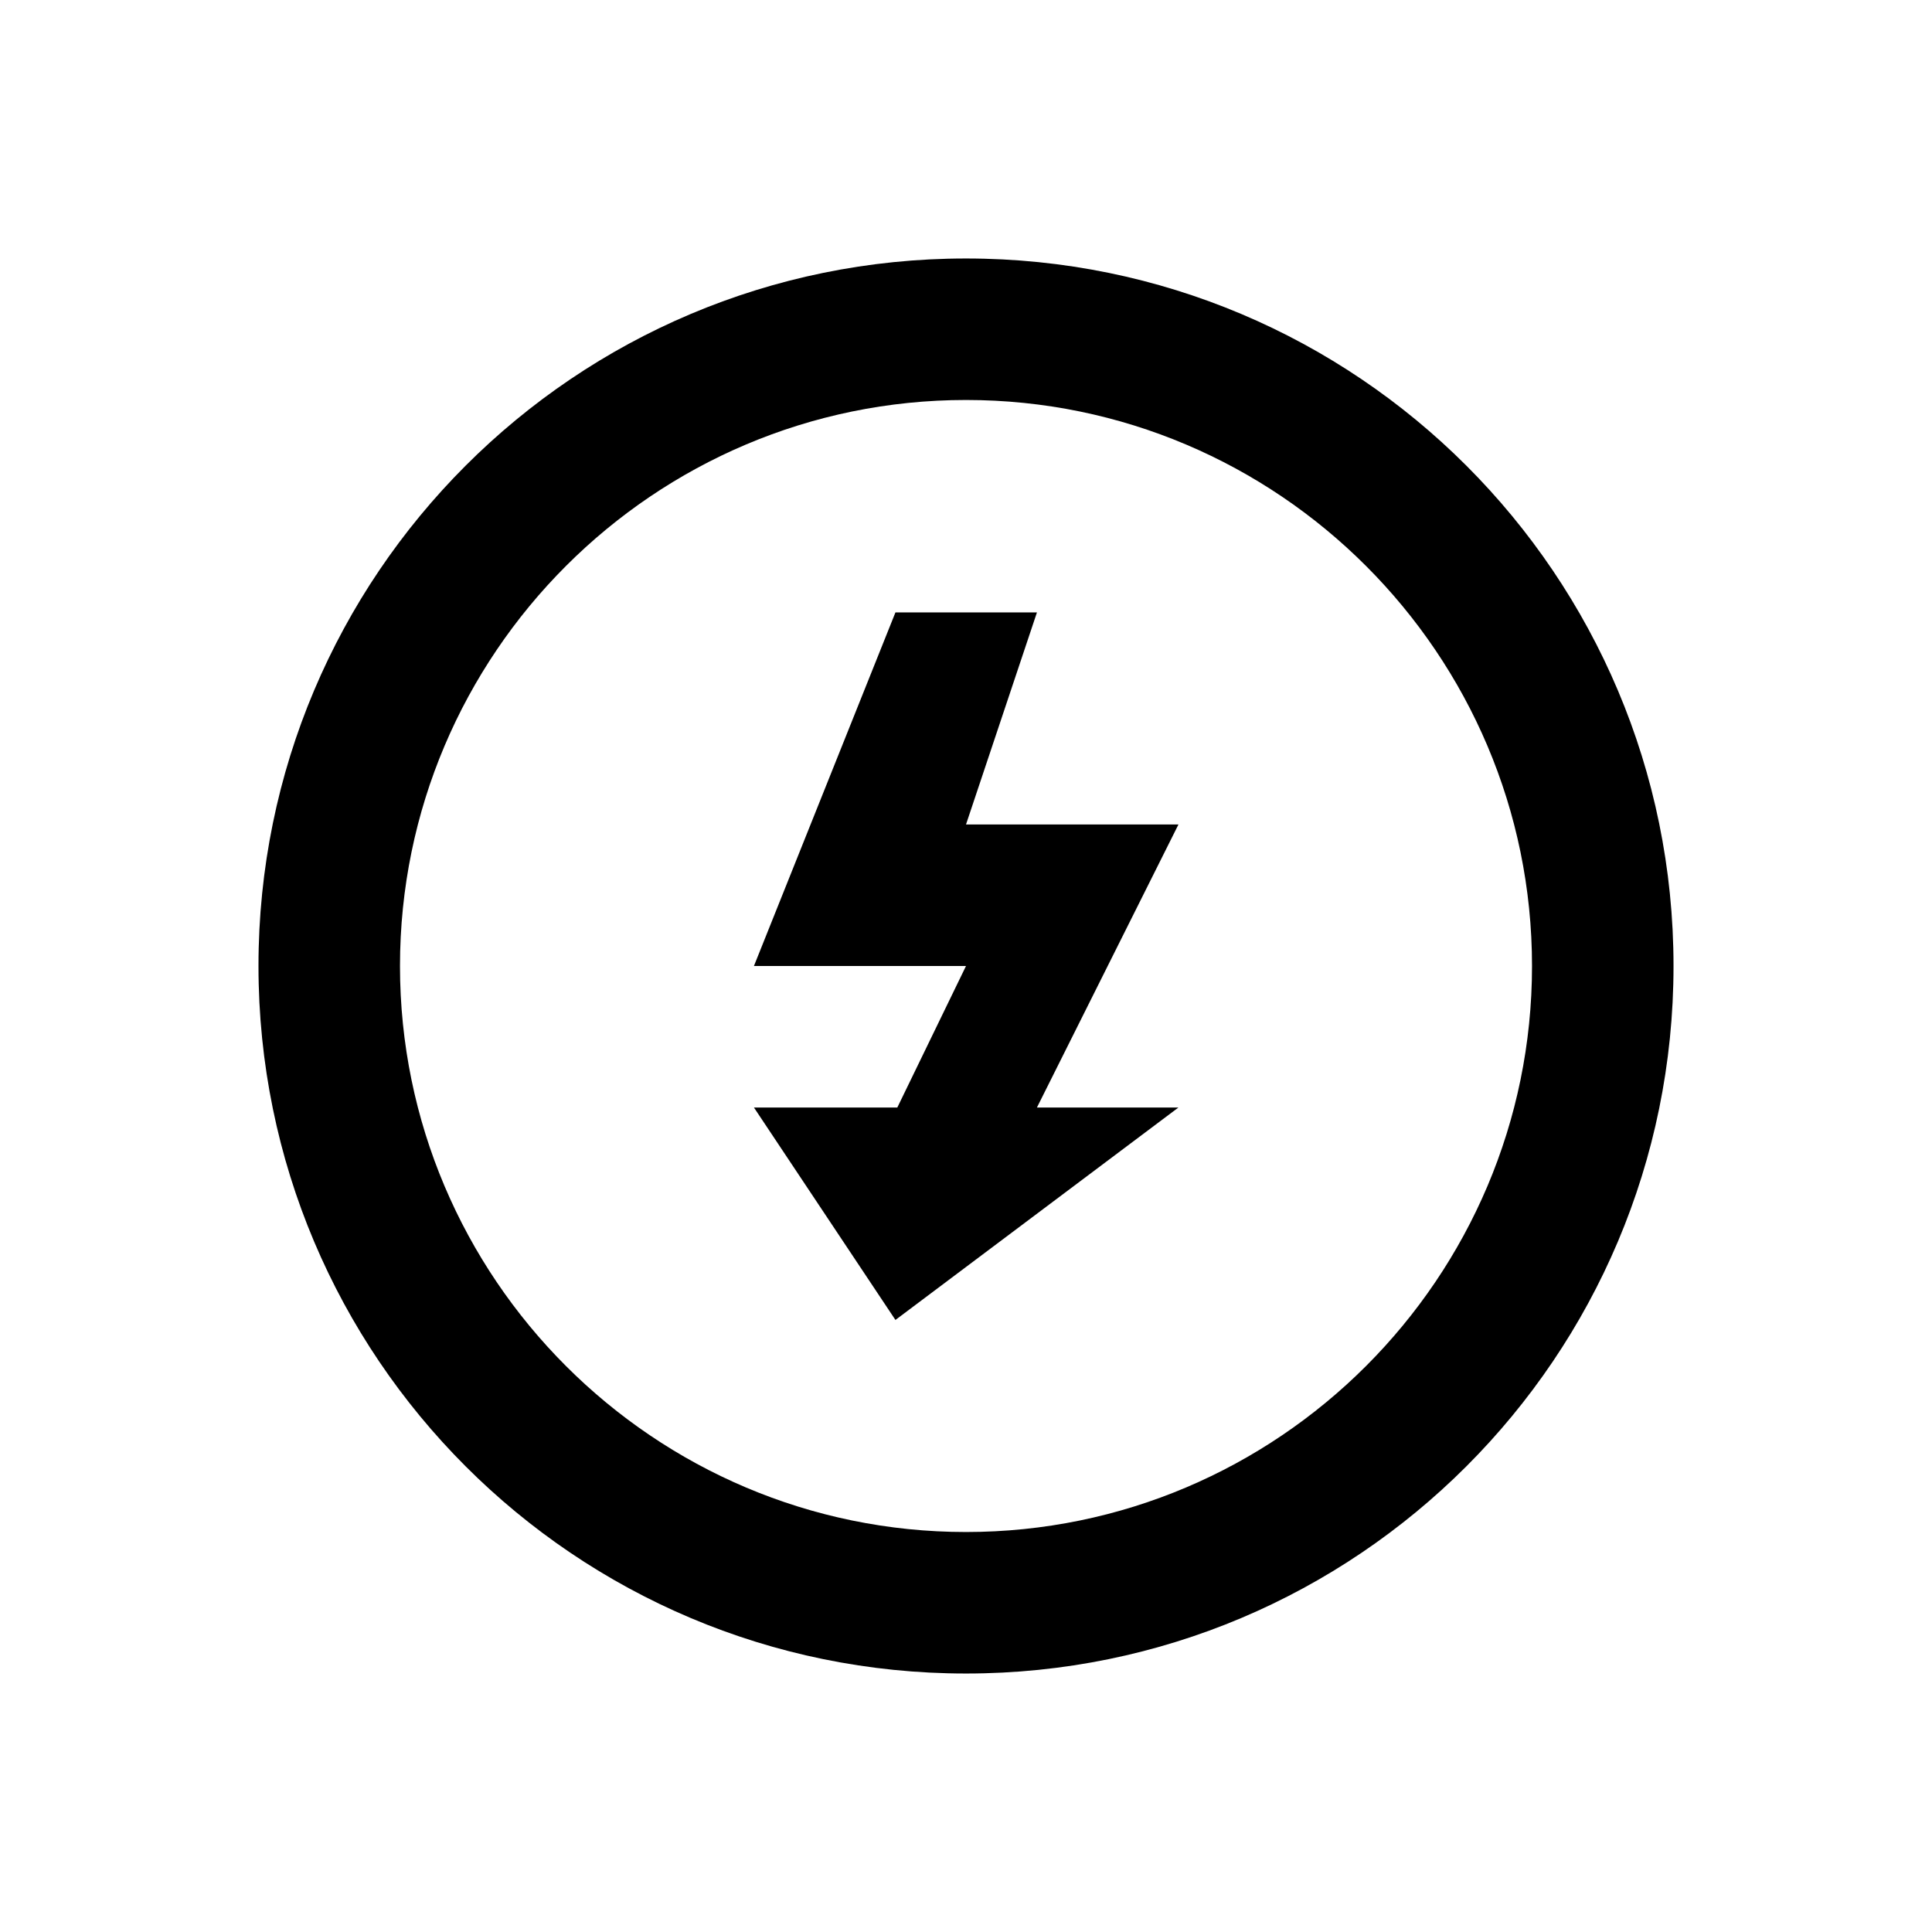 <?xml version="1.0" encoding="utf-8"?>
<!-- Generator: Adobe Illustrator 18.0.0, SVG Export Plug-In . SVG Version: 6.00 Build 0)  -->
<!DOCTYPE svg PUBLIC "-//W3C//DTD SVG 1.1//EN" "http://www.w3.org/Graphics/SVG/1.1/DTD/svg11.dtd">
<svg version="1.1" id="Layer_1" xmlns="http://www.w3.org/2000/svg" xmlns:xlink="http://www.w3.org/1999/xlink" x="0px" y="0px"
	 viewBox="0 0 512 512" enable-background="new 0 0 512 512" xml:space="preserve">
<g>
	<path d="M256,68.5C152.4,68.5,68.5,152.4,68.5,256c0,103.6,83.9,187.5,187.5,187.5S443.5,359.6,443.5,256
		C443.5,152.4,359.6,68.5,256,68.5z M256,406c-82.7,0-150-67.3-150-150c0-82.7,67.3-150,150-150s150,67.3,150,150
		C406,338.7,338.7,406,256,406z"/>
	<polygon points="256,218.5 274.8,162.3 237.3,162.3 199.8,256 256,256 237.8,293.5 199.8,293.5 237.3,349.8 312.3,293.5 
		274.8,293.5 312.3,218.5 	"/>
</g>
</svg>
